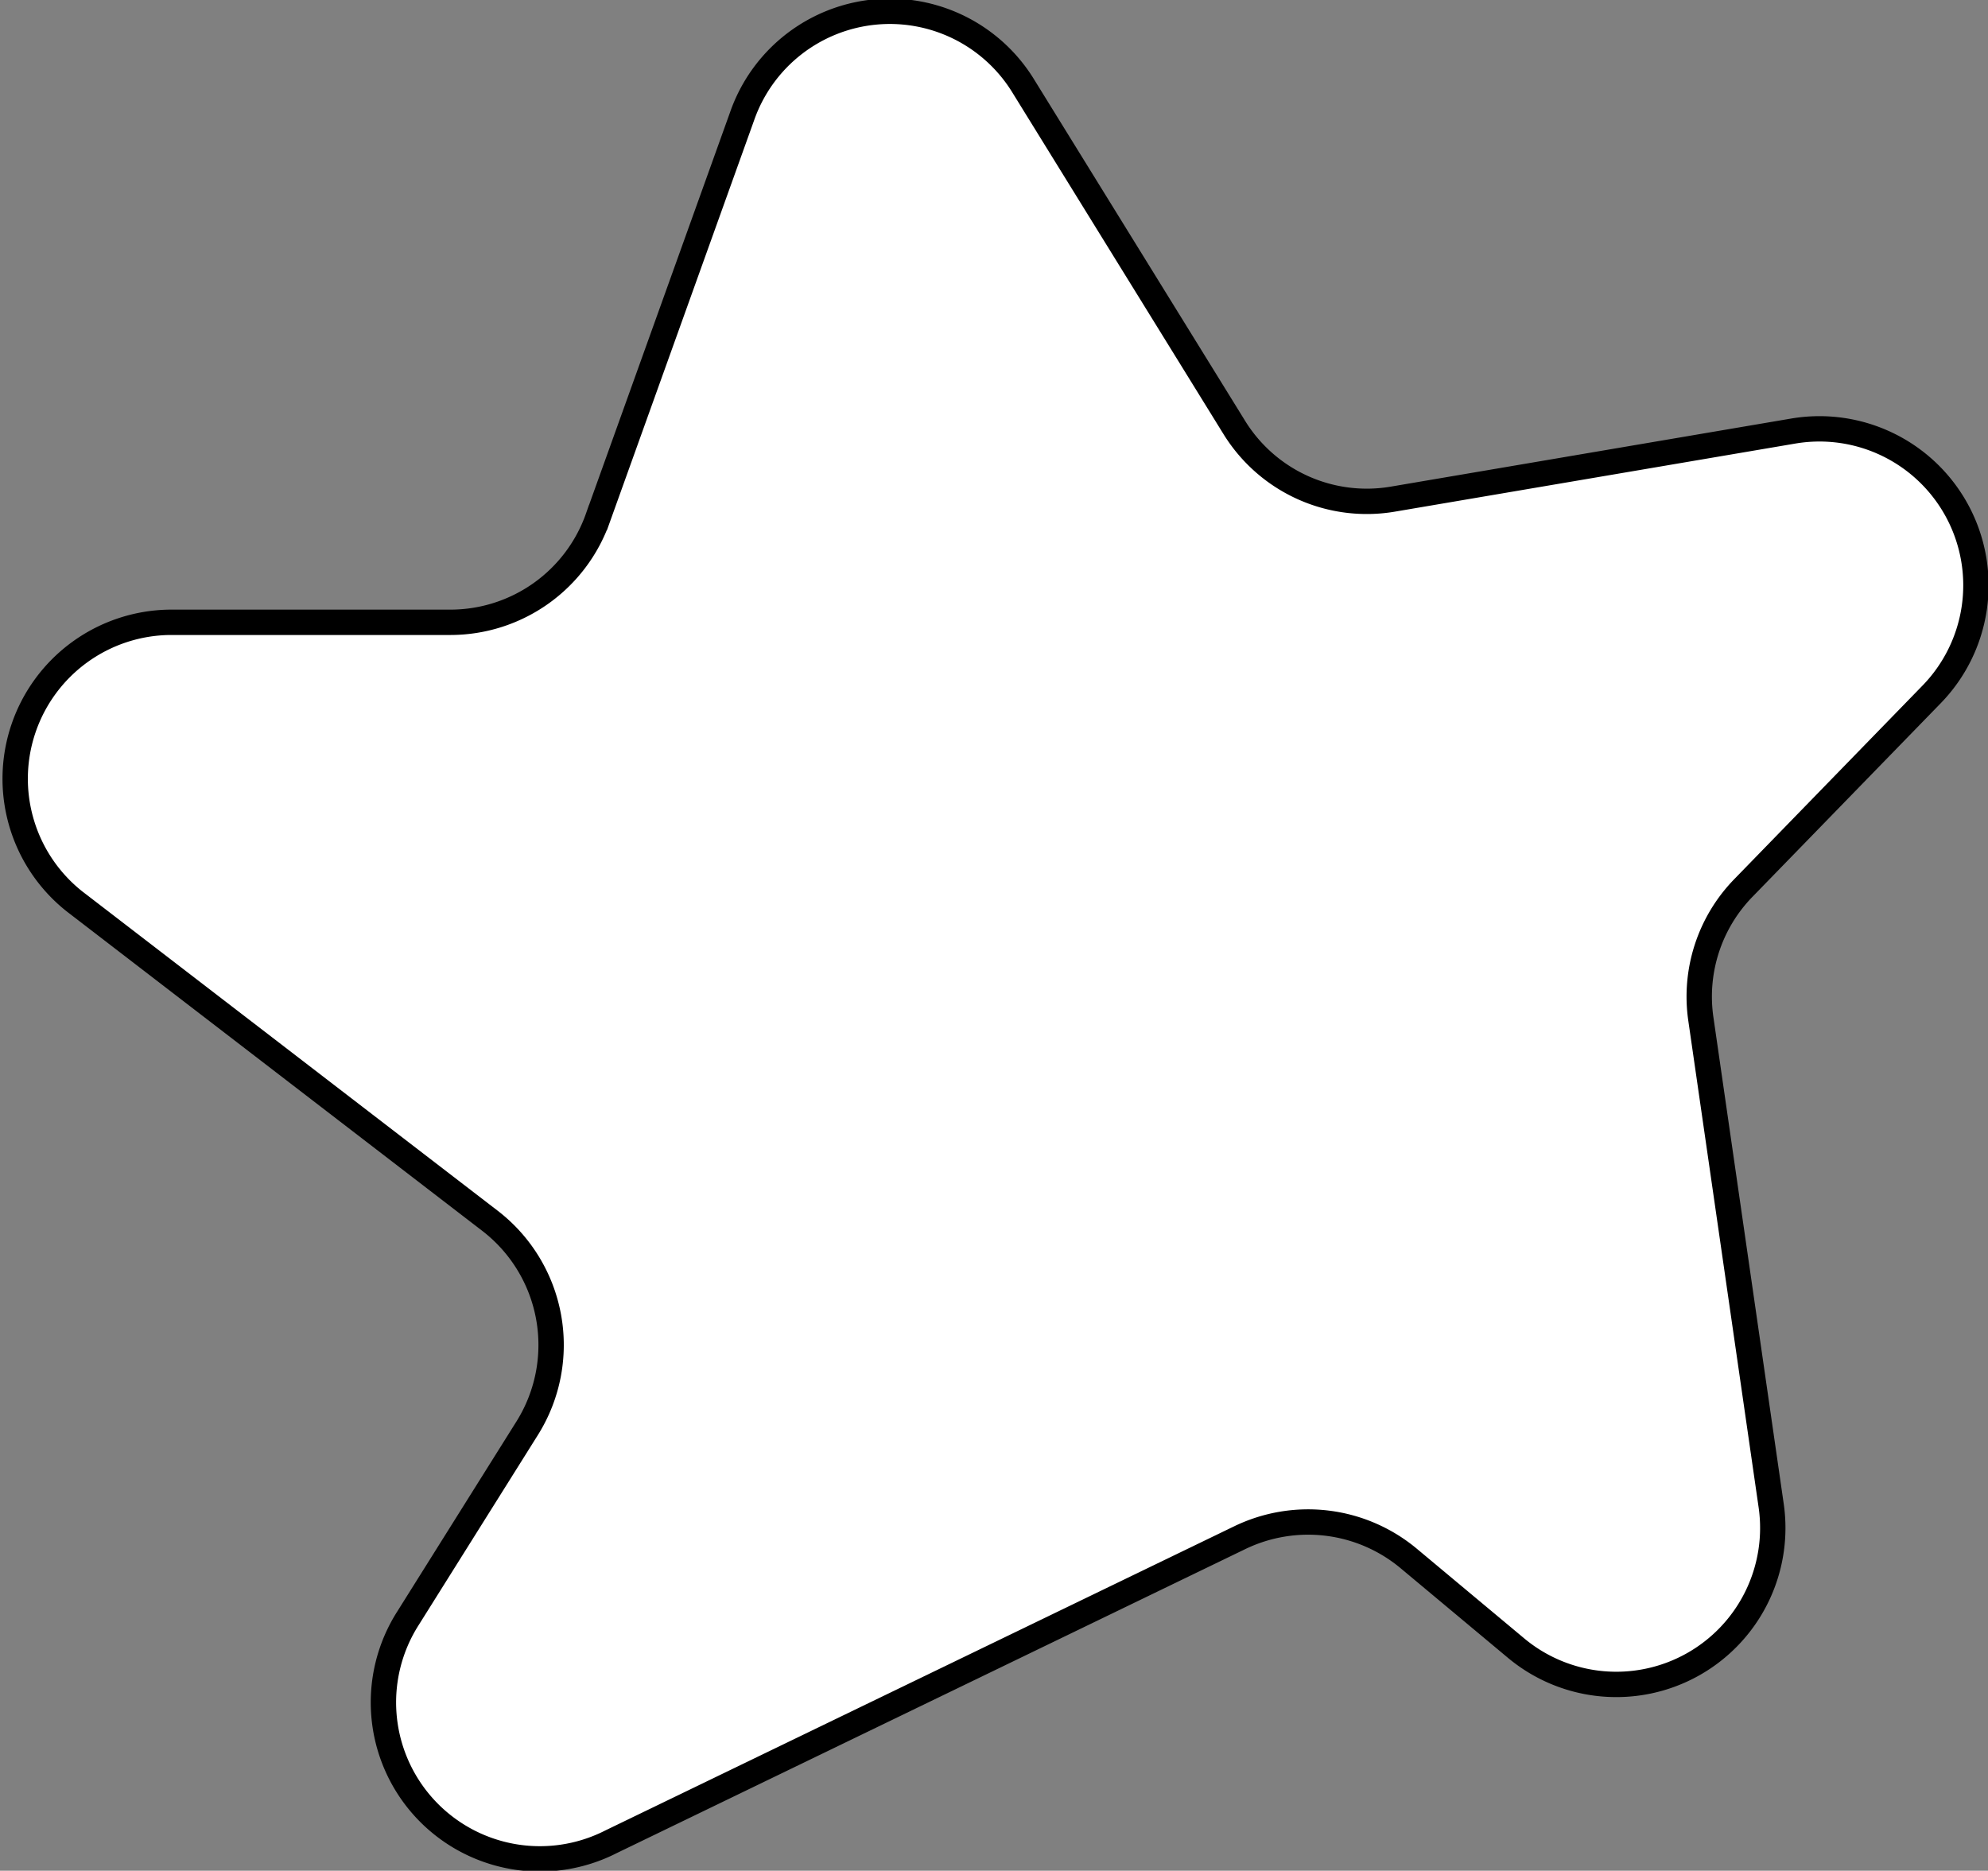 <svg id="Layer_1"  xmlns="http://www.w3.org/2000/svg" viewBox="0 0 78.39 73.77"><rect x="0" y="0" width="78.39" height="73.77" fill="#808080" stroke="none"/><title>CurvedStar3</title><path d="M92.17,132.05l-5.68,15.82A6.17,6.17,0,0,1,80.68,152H69.6A6.17,6.17,0,0,0,65.84,163L82.23,175.6a6.18,6.18,0,0,1,1.48,8.16L79,191.27A6.17,6.17,0,0,0,87,200.09l24.81-12a6.19,6.19,0,0,1,6.64.82l4.24,3.54a6.17,6.17,0,0,0,10.06-5.62l-2.77-19.17a6.14,6.14,0,0,1,1.68-5.19l7.41-7.62a6.17,6.17,0,0,0-5.46-10.39l-15.76,2.68a6.14,6.14,0,0,1-6.28-2.84l-8.3-13.43A6.17,6.17,0,0,0,92.17,132.05Z" transform="translate(-62.91 -127.46)" fill="#fff" stroke="#000" stroke-miterlimit="10"/></svg>